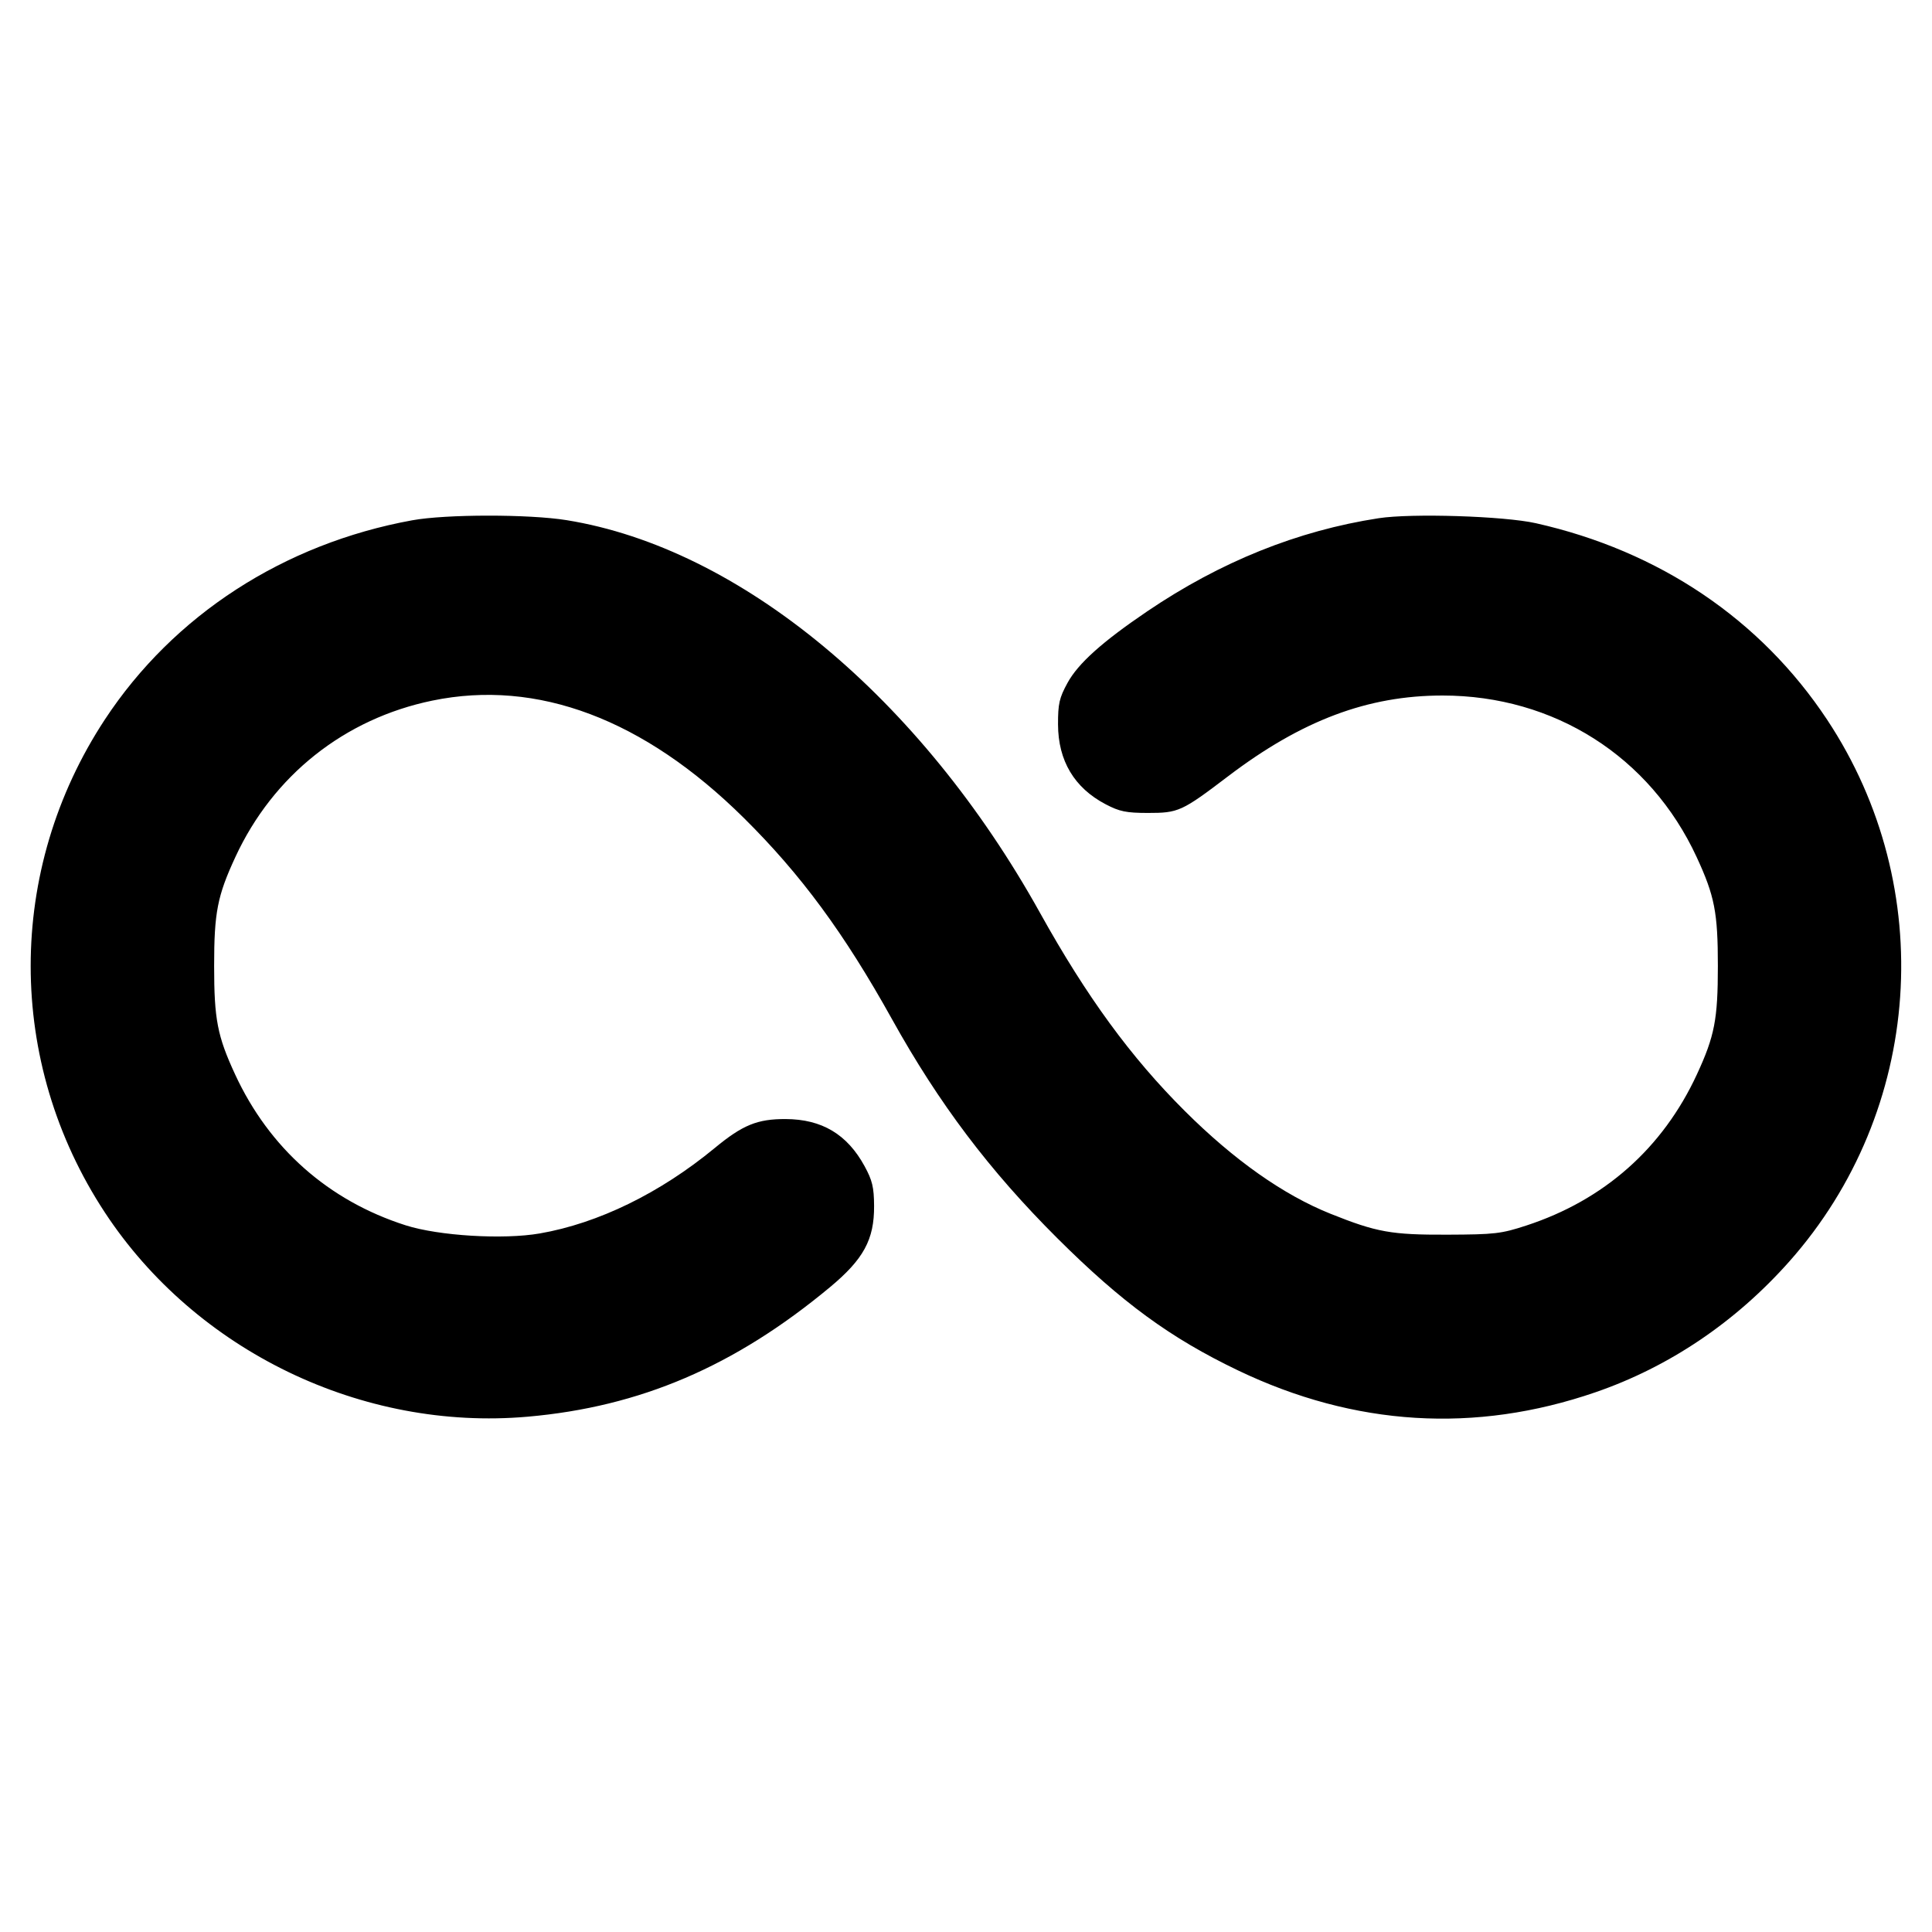 <svg xmlns="http://www.w3.org/2000/svg" width="512" height="512"><path d="M109.242 137.882c-34.04 6.205-63.271 25.153-81.452 52.798-26.212 39.857-26.212 90.783 0 130.64 24.143 36.71 68.157 57.971 112.041 54.12 29.832-2.618 54.822-13.314 80.045-34.259 8.981-7.458 11.823-12.677 11.766-21.608-.031-4.941-.466-6.759-2.52-10.524-4.609-8.446-11.306-12.446-20.909-12.488-7.489-.032-11.395 1.56-18.773 7.653-14.485 11.962-30.898 19.978-46.407 22.664-9.675 1.675-26.761.64-35.513-2.153-20.446-6.523-36.158-20.42-45.212-39.99-4.702-10.163-5.561-14.601-5.561-28.735 0-14.176.855-18.565 5.629-28.88 10.015-21.64 28.905-36.64 52.201-41.452 27.816-5.746 56.076 4.896 82.527 31.079 15.163 15.008 26.615 30.558 39.274 53.326 12.472 22.432 25.856 40.164 43.845 58.087 17.085 17.022 29.958 26.437 47.884 35.021 30.901 14.797 62.826 16.752 94.665 5.798 19.563-6.73 37.18-18.618 51.457-34.722 35.389-39.917 39.493-98.975 9.975-143.537-17.604-26.575-44.486-44.712-77.164-52.061-8.436-1.898-32.929-2.675-41.701-1.324-21.474 3.307-41.917 11.535-61.318 24.679-11.918 8.075-18.297 13.8-21.116 18.953-2.181 3.988-2.531 5.524-2.515 11.033.029 9.607 4.322 16.795 12.628 21.145 3.676 1.926 5.451 2.289 11.195 2.293 8.097.006 8.984-.4 21.221-9.699 19.502-14.821 37.018-21.419 56.859-21.419 29.572 0 55.006 16.167 67.331 42.8 4.774 10.315 5.629 14.704 5.629 28.88 0 14.134-.859 18.572-5.561 28.735-9.039 19.536-24.585 33.306-45.212 40.046-6.662 2.177-8.366 2.374-20.907 2.421-14.865.056-18.71-.632-30.969-5.541-12.486-4.999-25.543-14.209-38.626-27.243-14.272-14.218-26.002-30.272-38.356-52.491-31.686-56.992-79.47-96.638-125.435-104.075-9.99-1.616-32.003-1.6-40.945.03" fill-rule="evenodd"/></svg>